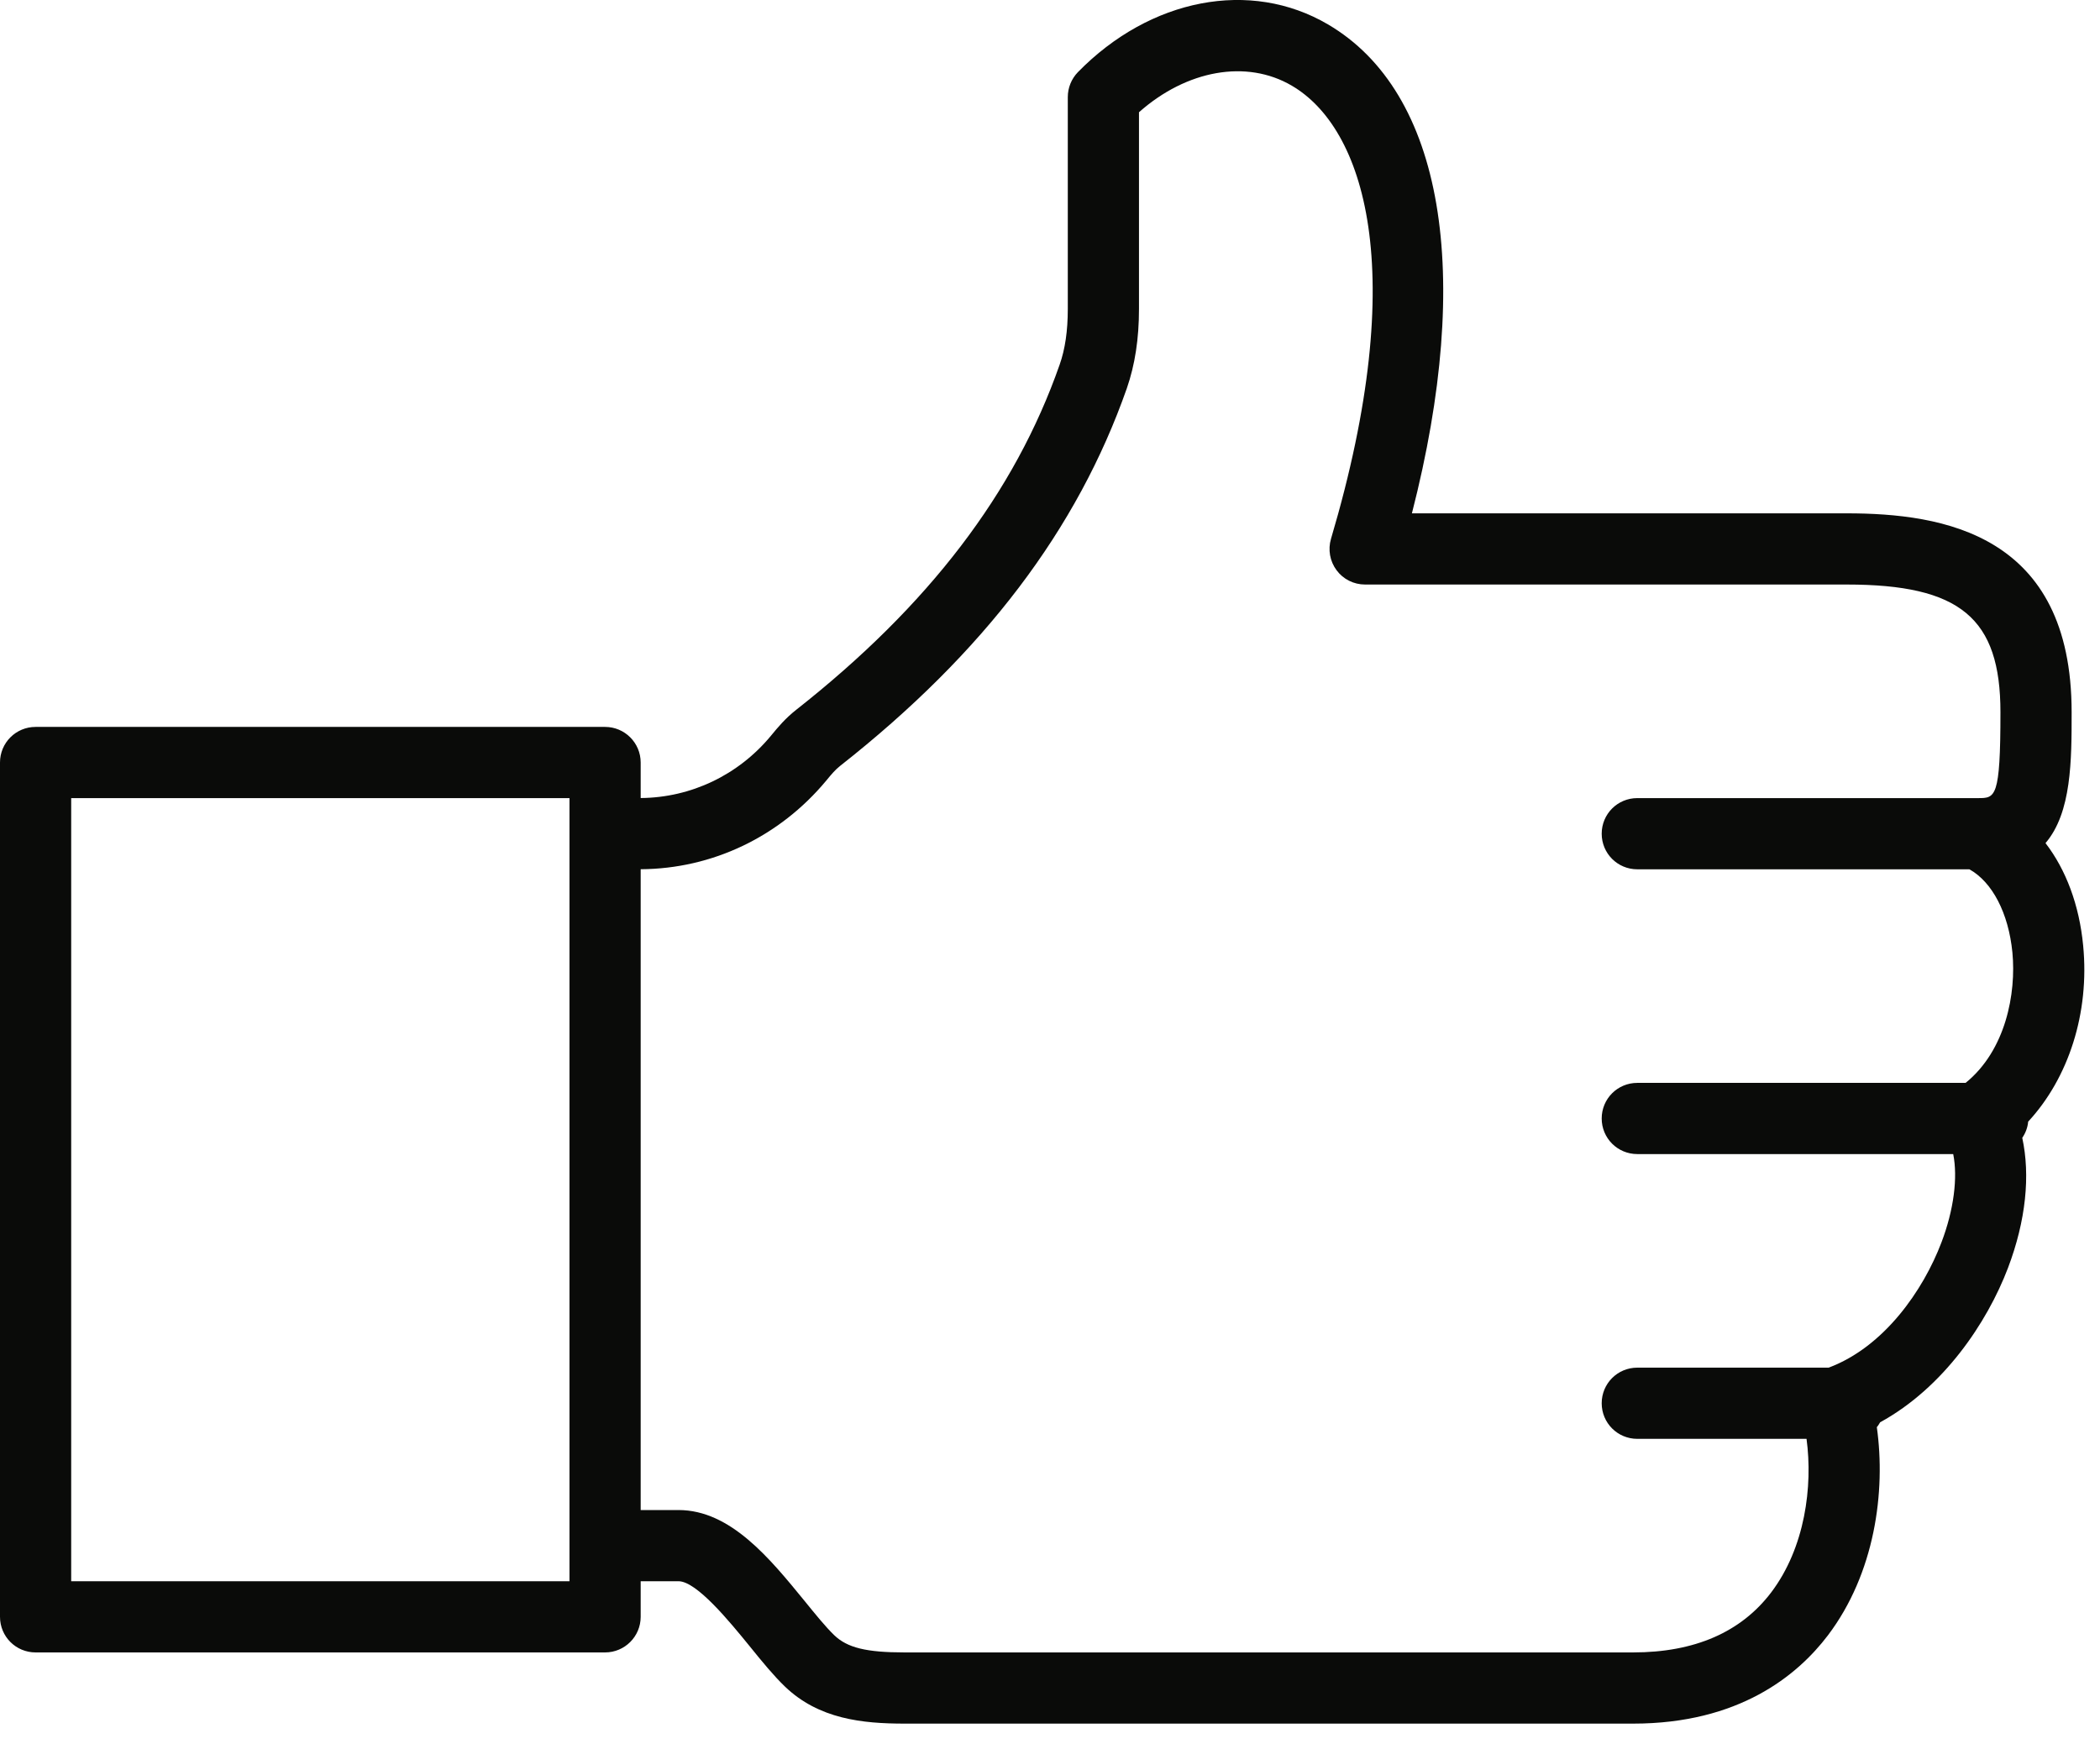 <?xml version="1.0" encoding="UTF-8" standalone="no"?>
<svg width="59px" height="49px" viewBox="0 0 59 49" version="1.1" xmlns="http://www.w3.org/2000/svg" xmlns:xlink="http://www.w3.org/1999/xlink" xmlns:sketch="http://www.bohemiancoding.com/sketch/ns">
    <!-- Generator: Sketch 3.3 (11970) - http://www.bohemiancoding.com/sketch -->
    <title>Fill 53</title>
    <desc>Created with Sketch.</desc>
    <defs></defs>
    <g id="Welcome" stroke="none" stroke-width="1" fill="none" fill-rule="evenodd" sketch:type="MSPage">
        <g id="Desktop-HD" sketch:type="MSArtboardGroup" transform="translate(-1097, -2940)" fill="#0A0B09">
            <g id="etapy" sketch:type="MSLayerGroup" transform="translate(151, 2797)">
                <path d="M1001.224,173.421 L992,173.421 C991.445,173.421 991,173.868 991,174.421 C991,174.974 991.445,175.421 992,175.421 L1000.876,175.421 C1001.007,176.075 1000.897,176.982 1000.543,177.909 C1000.037,179.24 998.939,180.838 997.376,181.421 L992,181.421 C991.445,181.421 991,181.868 991,182.421 C991,182.974 991.445,183.421 992,183.421 L996.755,183.421 C996.935,184.756 996.714,186.477 995.762,187.735 C994.914,188.853 993.609,189.421 991.883,189.421 L971.414,189.421 C970.34,189.421 969.805,189.29 969.438,188.937 C969.184,188.691 968.906,188.345 968.609,187.98 C967.629,186.78 966.523,185.421 965.063,185.421 L964,185.421 L964,167.419 C966.01,167.408 967.902,166.509 969.219,164.923 C969.363,164.747 969.469,164.622 969.605,164.515 C973.637,161.343 976.27,157.872 977.66,153.905 C977.887,153.247 978,152.519 978,151.677 L978,146.153 C979.336,144.968 981.023,144.659 982.297,145.409 C984.305,146.585 985.645,150.548 983.395,158.136 C983.305,158.439 983.363,158.767 983.551,159.019 C983.738,159.273 984.035,159.421 984.352,159.421 L997.883,159.421 C1001.07,159.421 1002.203,160.36 1002.203,163.009 C1002.203,165.421 1002.059,165.421 1001.574,165.421 L992,165.421 C991.445,165.421 991,165.868 991,166.421 C991,166.974 991.445,167.421 992,167.421 L1001.331,167.421 C1001.973,167.779 1002.43,168.65 1002.539,169.757 C1002.649,170.907 1002.354,172.507 1001.224,173.421 L1001.224,173.421 Z M948,165.421 L962,165.421 L962,187.421 L948,187.421 L948,165.421 Z M1004.527,169.564 C1004.418,168.423 1004.043,167.431 1003.469,166.685 C1004.203,165.827 1004.203,164.36 1004.203,163.009 C1004.203,158.001 1000.594,157.421 997.883,157.421 L985.668,157.421 C987.402,150.671 986.551,145.585 983.309,143.685 C981.133,142.407 978.313,142.95 976.281,145.03 C976.102,145.216 976,145.466 976,145.728 L976,151.677 C976,152.29 975.926,152.806 975.77,153.247 C974.512,156.841 972.09,160.013 968.371,162.939 C968.066,163.179 967.855,163.431 967.66,163.669 C966.746,164.774 965.413,165.408 964,165.419 L964,164.421 C964,163.868 963.551,163.421 963,163.421 L947,163.421 C946.445,163.421 946,163.868 946,164.421 L946,188.421 C946,188.974 946.445,189.421 947,189.421 L963,189.421 C963.551,189.421 964,188.974 964,188.421 L964,187.421 L965.063,187.421 C965.574,187.421 966.504,188.562 967.059,189.243 C967.41,189.679 967.746,190.085 968.051,190.378 C969.004,191.294 970.23,191.421 971.414,191.421 L991.883,191.421 C994.852,191.421 996.496,190.073 997.355,188.942 C998.673,187.202 998.985,184.907 998.73,183.093 C998.768,183.052 998.792,183.002 998.823,182.956 C1000.603,181.982 1001.828,180.159 1002.414,178.622 C1002.921,177.286 1003.044,176.016 1002.816,174.965 C1002.907,174.831 1002.966,174.68 1002.982,174.51 C1004.114,173.287 1004.711,171.462 1004.527,169.564 L1004.527,169.564 Z" id="Fill-53" sketch:type="MSShapeGroup"></path>
            </g>
        </g>
    </g>
</svg>